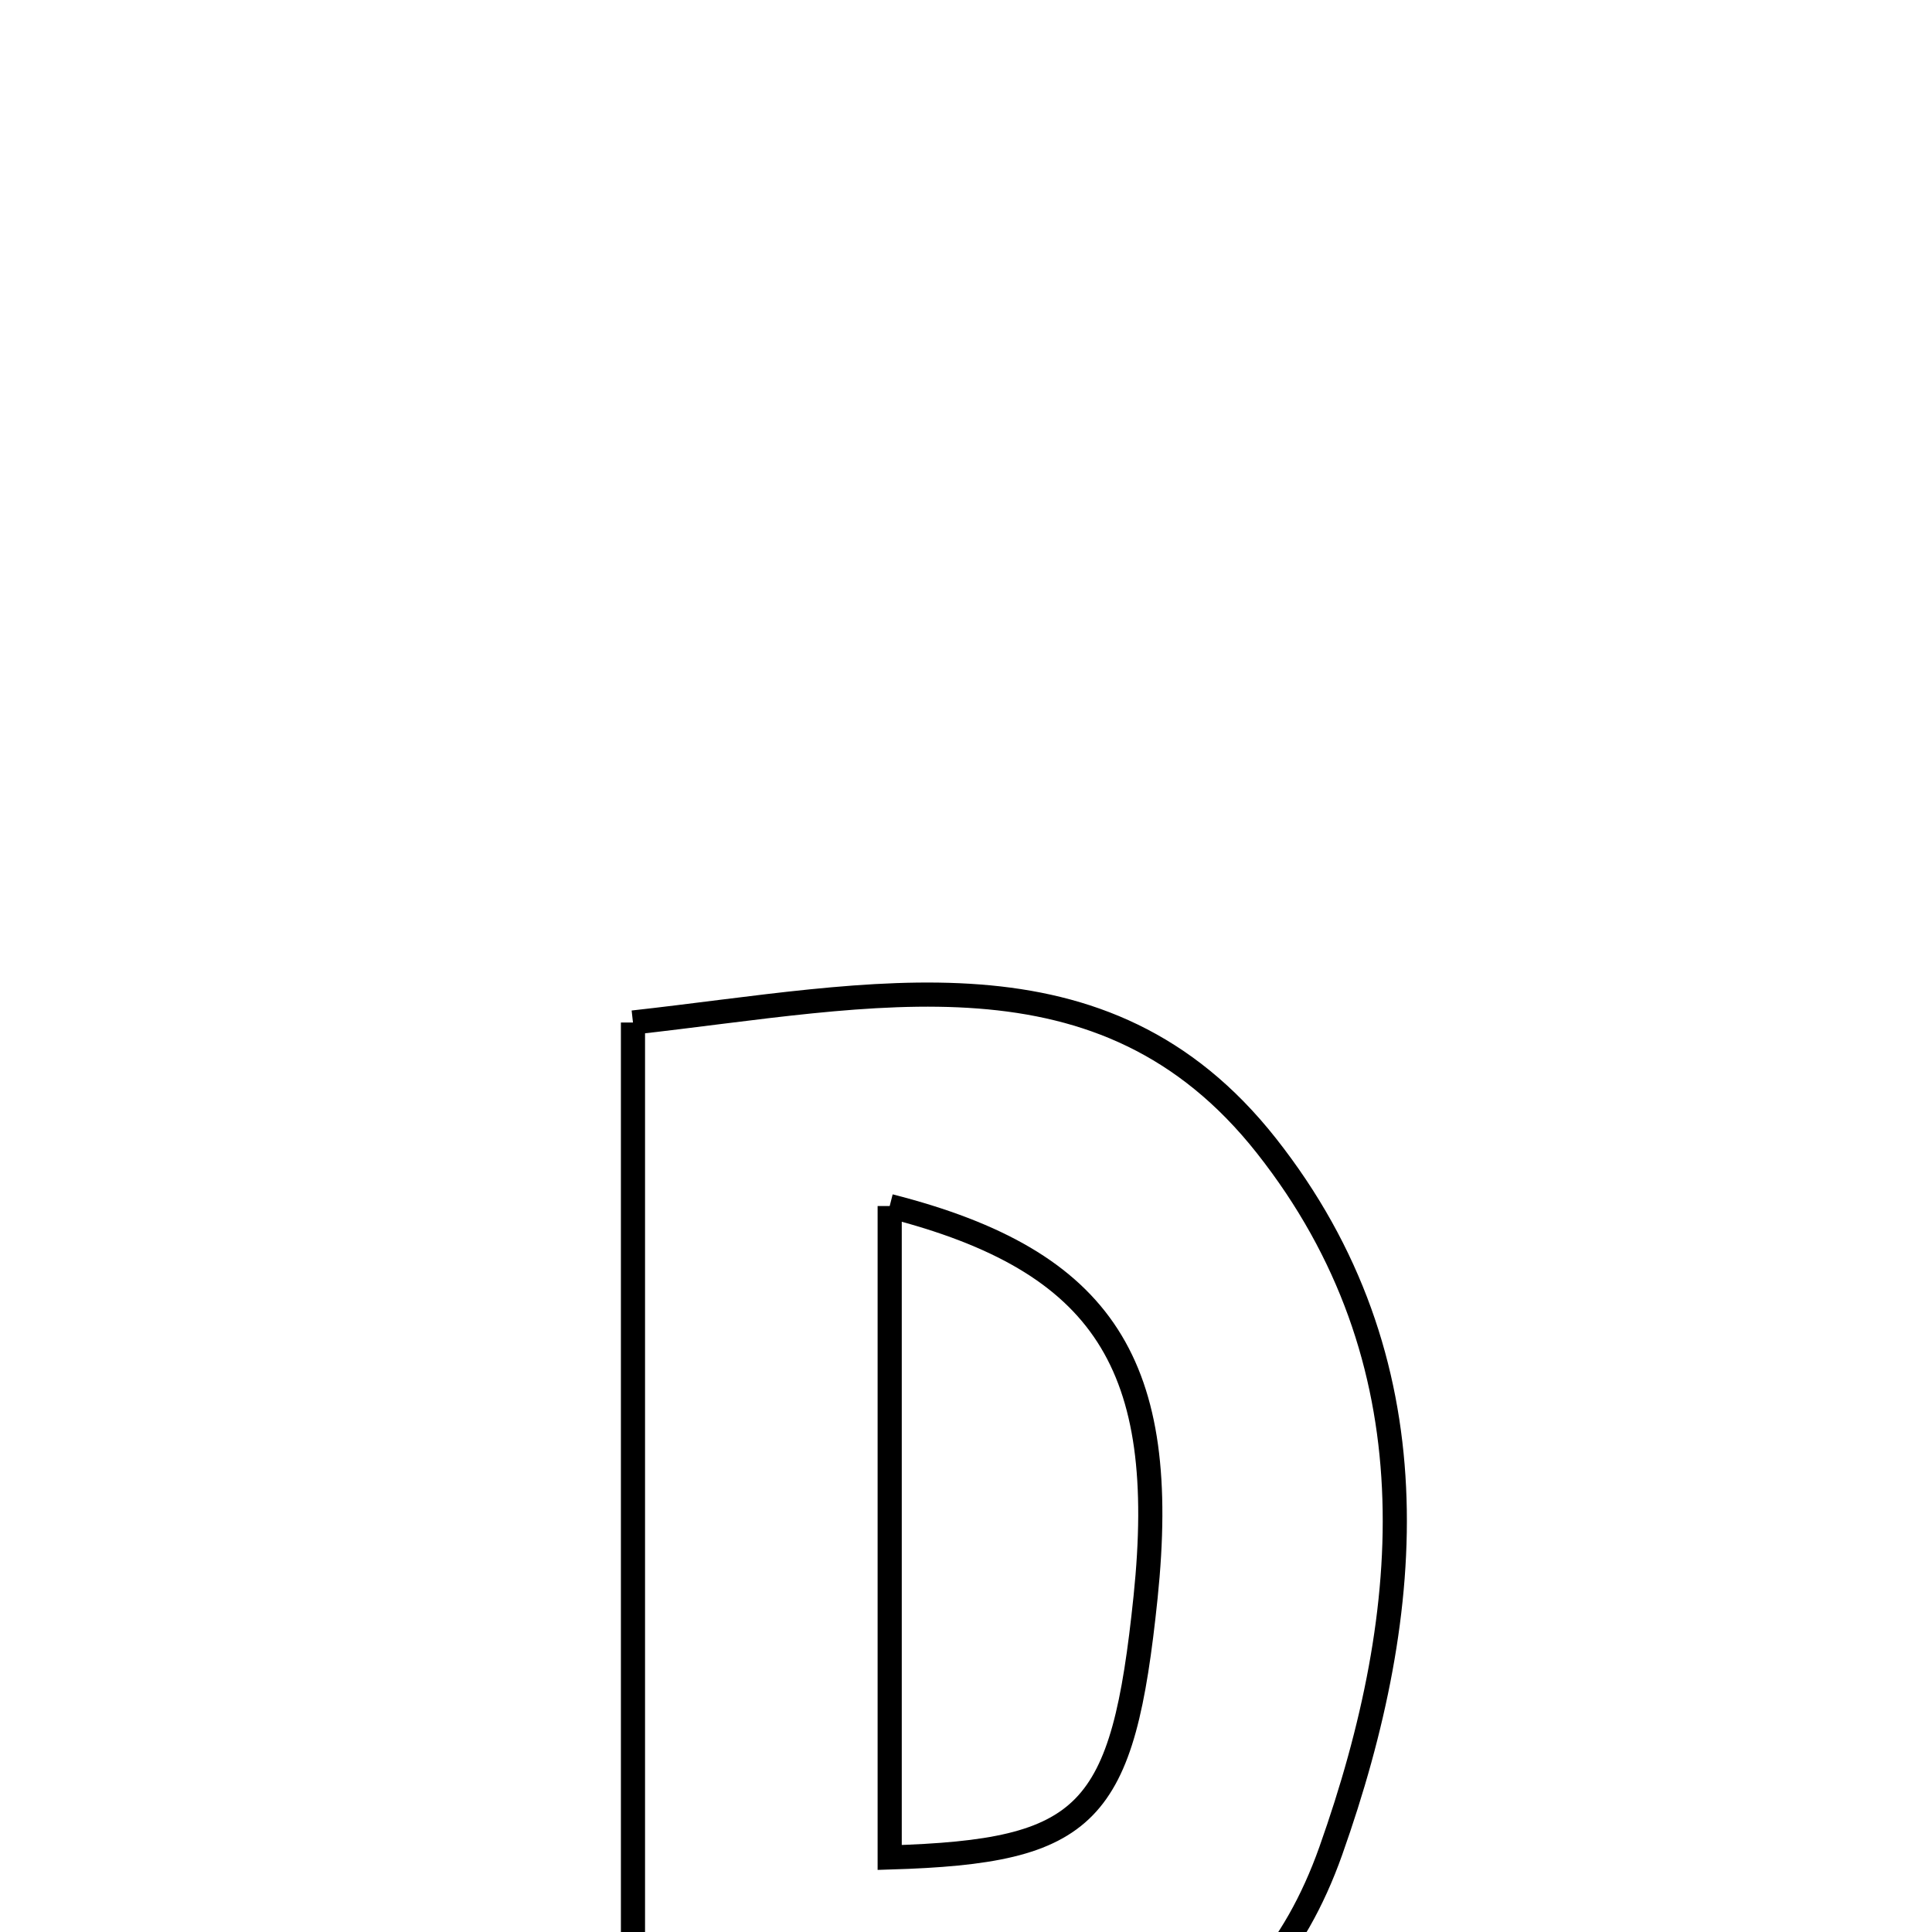 <svg xmlns="http://www.w3.org/2000/svg" viewBox="0.0 0.0 24.0 24.0" height="200px" width="200px"><path fill="none" stroke="black" stroke-width=".3" stroke-opacity="1.0"  filling="0" d="M7.863 12.702 C10.865 12.369 13.705 11.663 15.732 14.233 C17.827 16.888 17.597 19.985 16.532 22.991 C15.628 25.541 13.554 26.208 10.839 25.756 C10.839 27.809 10.839 29.682 10.839 31.556 C9.847 31.556 8.855 31.556 7.863 31.556 C7.863 25.338 7.863 19.119 7.863 12.702"></path>
<path fill="none" stroke="black" stroke-width=".3" stroke-opacity="1.0"  filling="0" d="M11.052 14.982 C13.735 15.666 14.527 16.973 14.231 19.839 C13.949 22.553 13.533 23 11.052 23.074 C11.052 20.445 11.052 17.818 11.052 14.982"></path></svg>